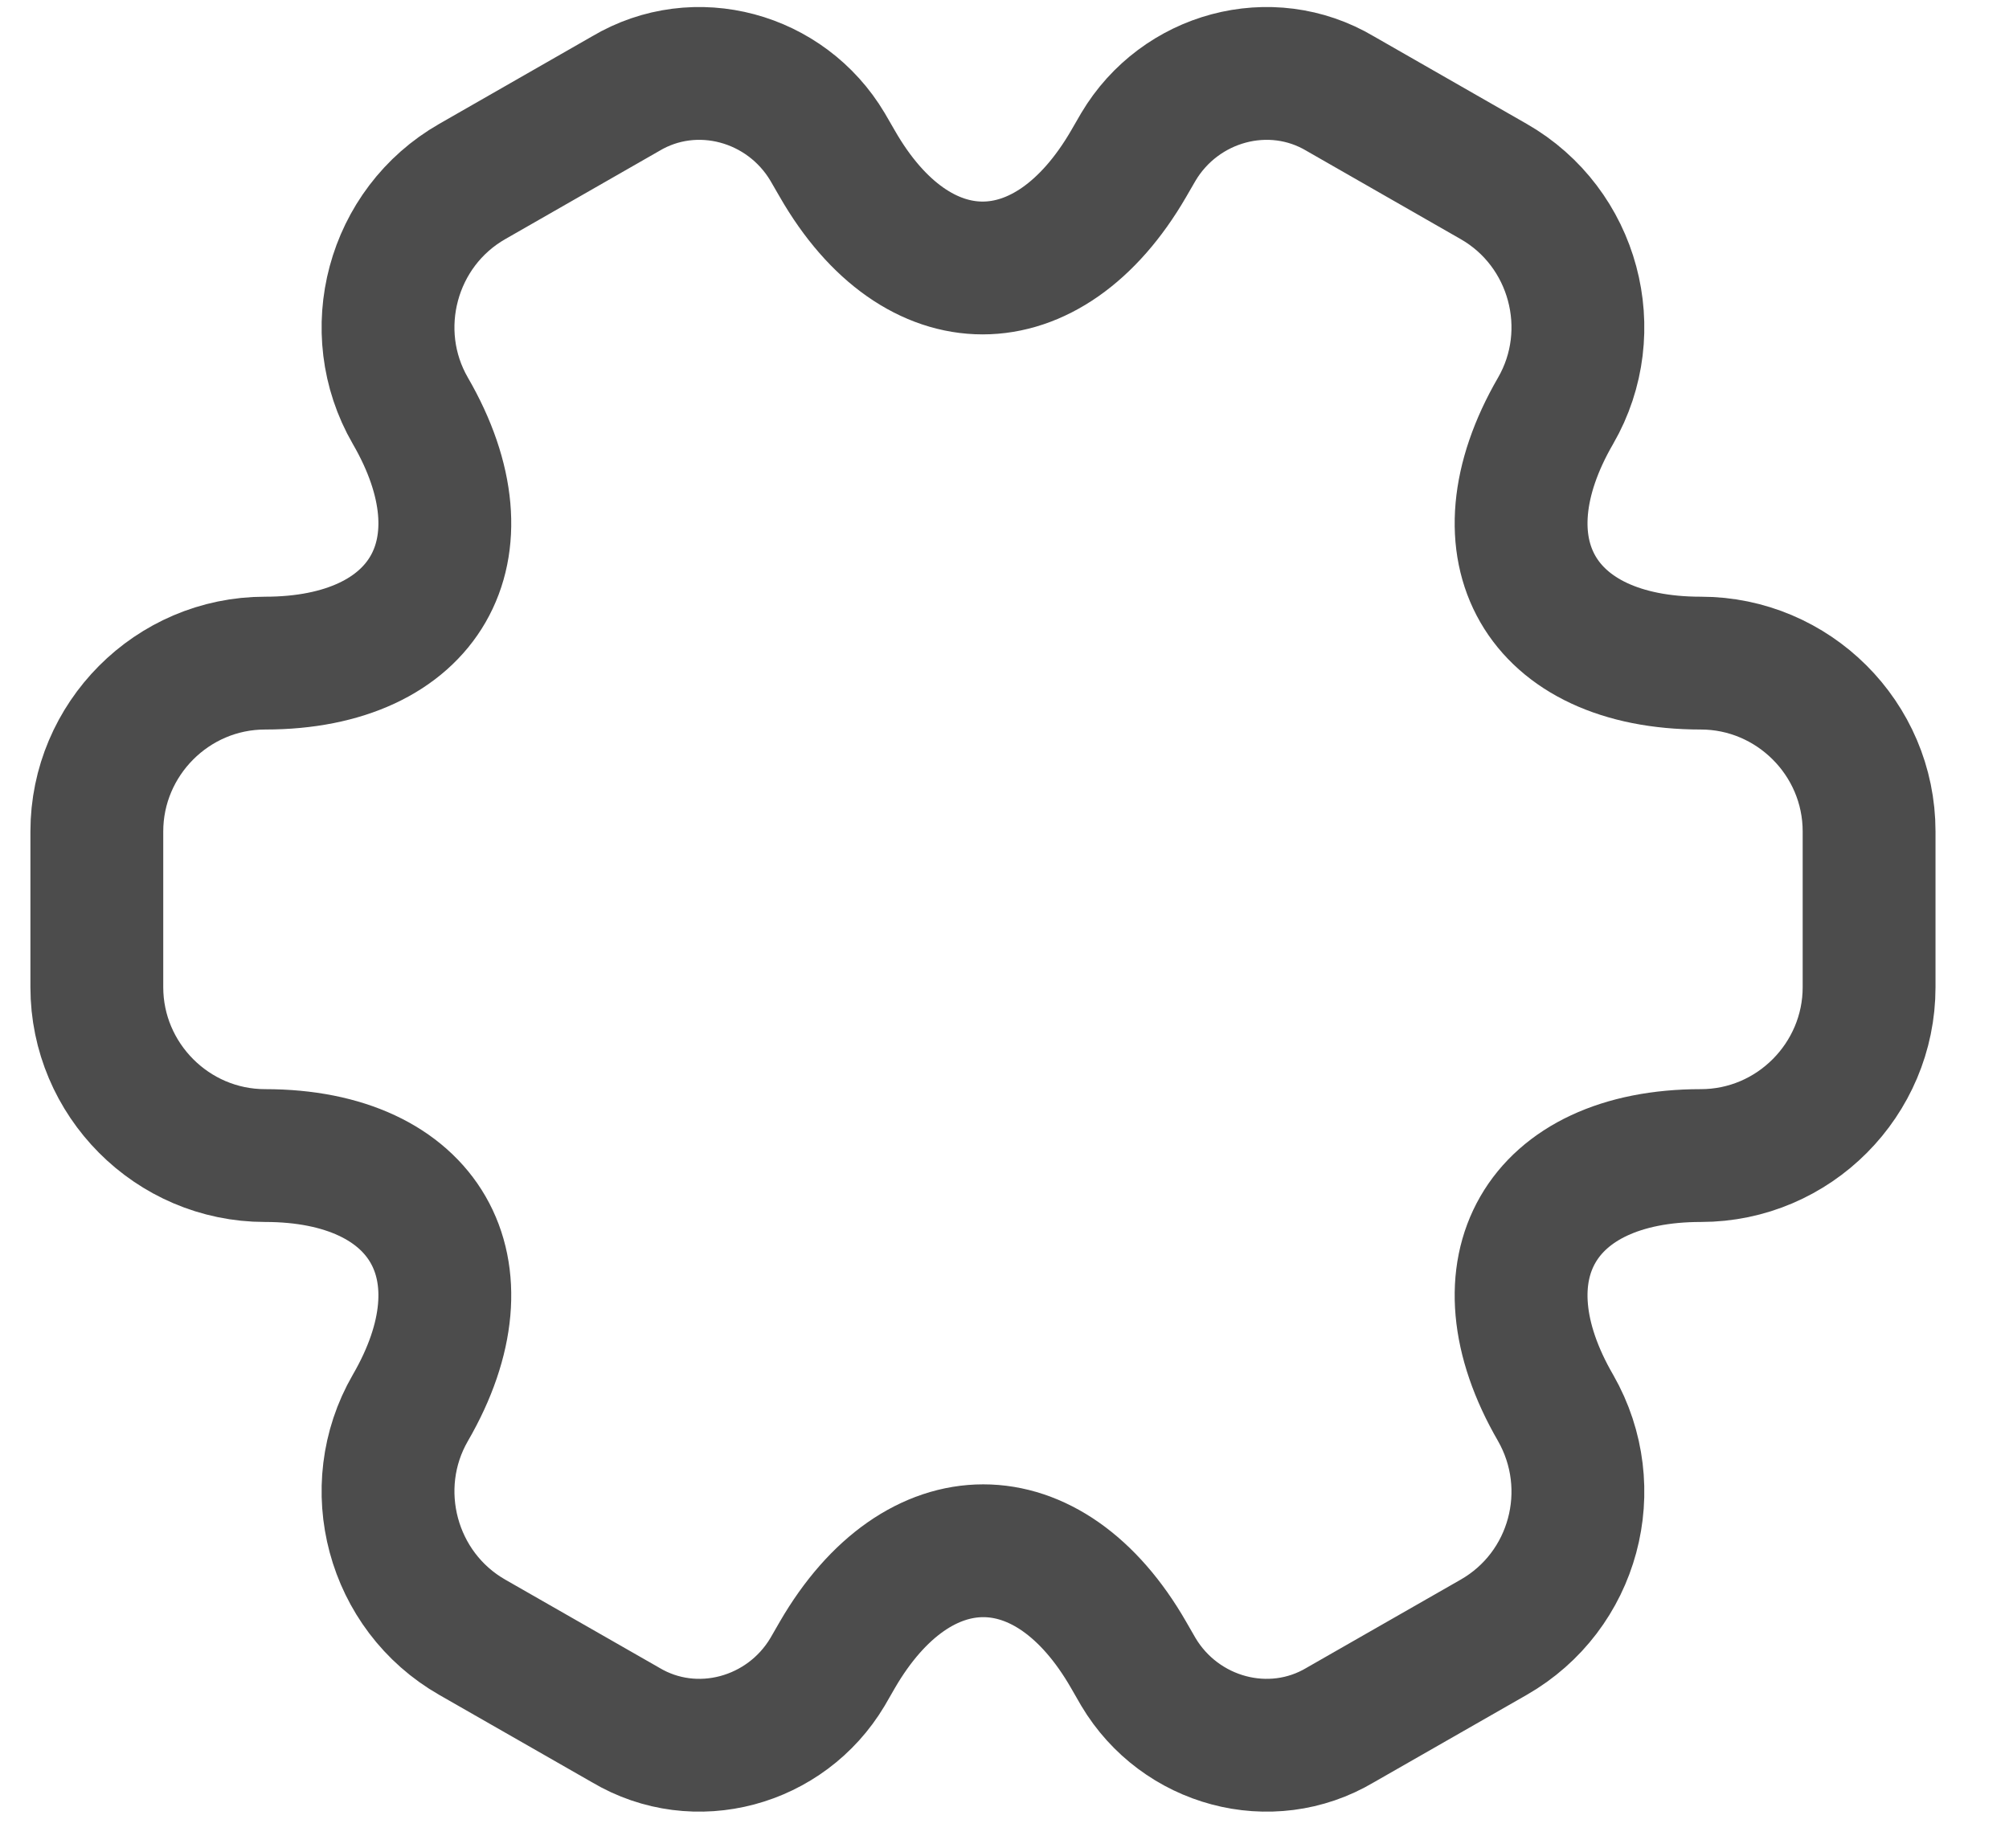 <svg width="25" height="23" viewBox="0 0 25 23" fill="none" xmlns="http://www.w3.org/2000/svg">
<path d="M1.205 12.287V10.348C1.205 9.201 2.141 8.253 3.299 8.253C5.294 8.253 6.109 6.843 5.106 5.112C4.533 4.12 4.875 2.831 5.878 2.258L7.785 1.166C8.655 0.648 9.78 0.957 10.298 1.828L10.419 2.037C11.411 3.768 13.042 3.768 14.045 2.037L14.166 1.828C14.684 0.957 15.809 0.648 16.679 1.166L18.586 2.258C19.589 2.831 19.931 4.12 19.358 5.112C18.355 6.843 19.17 8.253 21.165 8.253C22.312 8.253 23.259 9.19 23.259 10.348V12.287C23.259 13.434 22.323 14.382 21.165 14.382C19.17 14.382 18.355 15.793 19.358 17.523C19.931 18.526 19.589 19.805 18.586 20.378L16.679 21.469C15.809 21.987 14.684 21.678 14.166 20.808L14.045 20.598C13.053 18.868 11.422 18.868 10.419 20.598L10.298 20.808C9.78 21.678 8.655 21.987 7.785 21.469L5.878 20.378C4.875 19.805 4.533 18.515 5.106 17.523C6.109 15.793 5.294 14.382 3.299 14.382C2.141 14.382 1.205 13.434 1.205 12.287Z" stroke="#4C4C4C" stroke-width="1.653" stroke-miterlimit="10" stroke-linecap="round" stroke-linejoin="round"/>
</svg>
